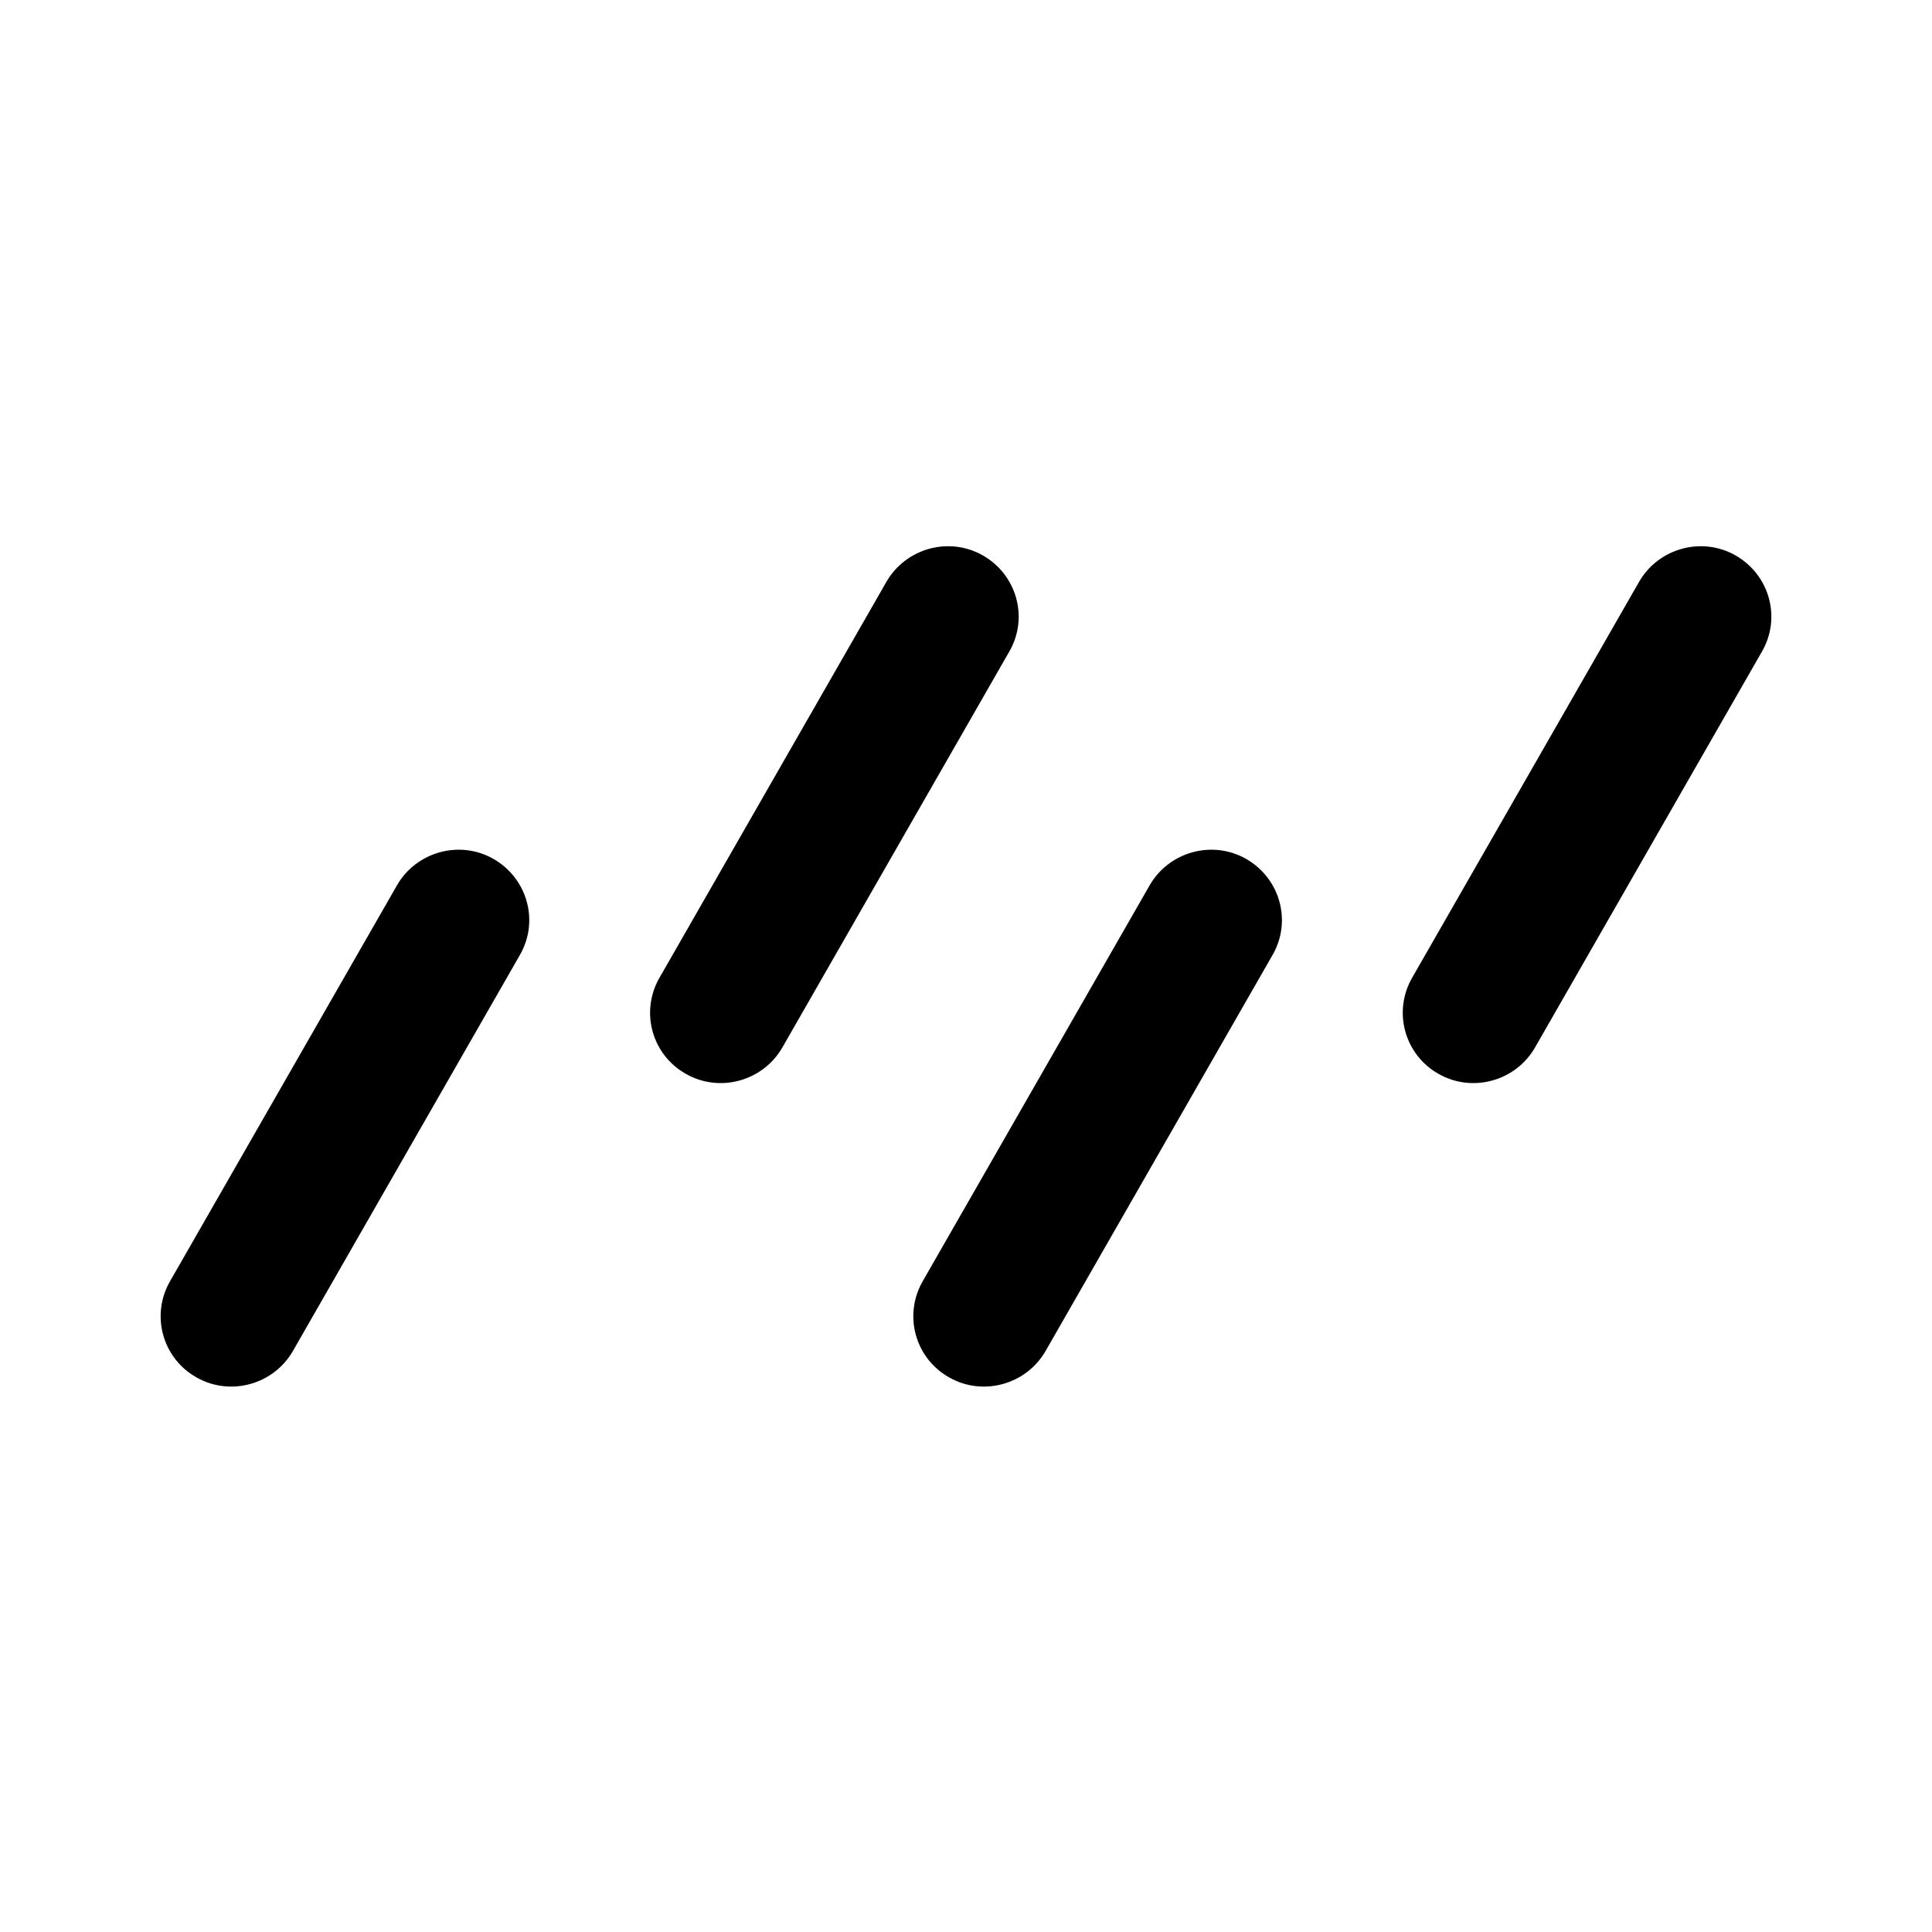<svg width="100" height="100" viewBox="0 0 100 100" fill="none" xmlns="http://www.w3.org/2000/svg">
<path d="M25.542 44.458C27.292 45.458 27.917 47.667 26.917 49.417L15.167 69.917C14.167 71.667 11.917 72.292 10.167 71.292C9.75 71.058 9.383 70.743 9.088 70.367C8.792 69.991 8.575 69.56 8.447 69.099C8.319 68.638 8.284 68.156 8.343 67.681C8.402 67.207 8.555 66.749 8.792 66.333L20.542 45.833C21.542 44.083 23.792 43.458 25.542 44.458ZM50.875 28.75C52.625 29.75 53.25 31.958 52.25 33.708L40.5 54.208C39.5 55.958 37.25 56.583 35.5 55.583C35.083 55.349 34.716 55.035 34.421 54.659C34.126 54.282 33.908 53.851 33.78 53.39C33.652 52.929 33.617 52.448 33.676 51.973C33.735 51.499 33.888 51.04 34.125 50.625L45.875 30.125C46.875 28.375 49.125 27.75 50.875 28.75ZM89.833 28.75C91.583 29.75 92.208 31.958 91.208 33.708L79.458 54.208C78.458 55.958 76.208 56.583 74.458 55.583C74.041 55.349 73.674 55.035 73.379 54.659C73.084 54.282 72.866 53.851 72.739 53.39C72.611 52.929 72.575 52.448 72.635 51.973C72.694 51.499 72.846 51.04 73.083 50.625L84.833 30.125C85.833 28.375 88.083 27.75 89.833 28.75ZM64.5 44.458C66.25 45.458 66.875 47.667 65.875 49.417L54.125 69.917C53.125 71.667 50.875 72.292 49.125 71.292C48.708 71.058 48.341 70.743 48.046 70.367C47.751 69.991 47.533 69.56 47.405 69.099C47.277 68.638 47.242 68.156 47.301 67.681C47.36 67.207 47.513 66.749 47.75 66.333L59.5 45.833C60.5 44.083 62.75 43.458 64.5 44.458Z" fill="black"/>
</svg>
